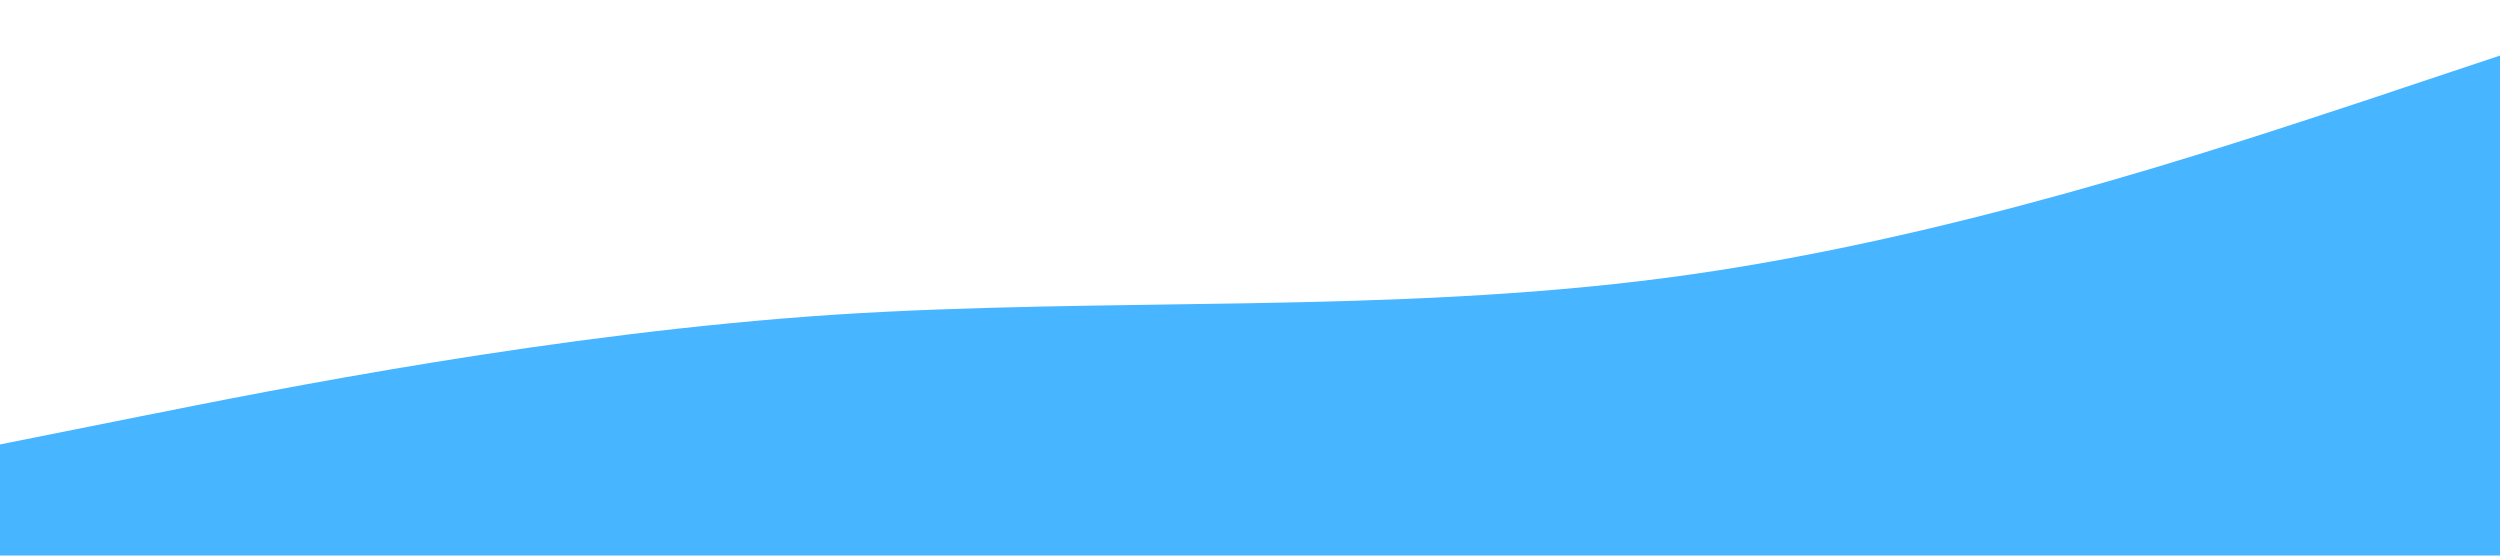 <?xml version="1.0" standalone="no"?><svg xmlns="http://www.w3.org/2000/svg" viewBox="0 0 1440 320"><path fill="#47B5FF" fill-opacity="1" d="M0,256L80,240C160,224,320,192,480,181.3C640,171,800,181,960,160C1120,139,1280,85,1360,58.7L1440,32L1440,320L1360,320C1280,320,1120,320,960,320C800,320,640,320,480,320C320,320,160,320,80,320L0,320Z"></path></svg>